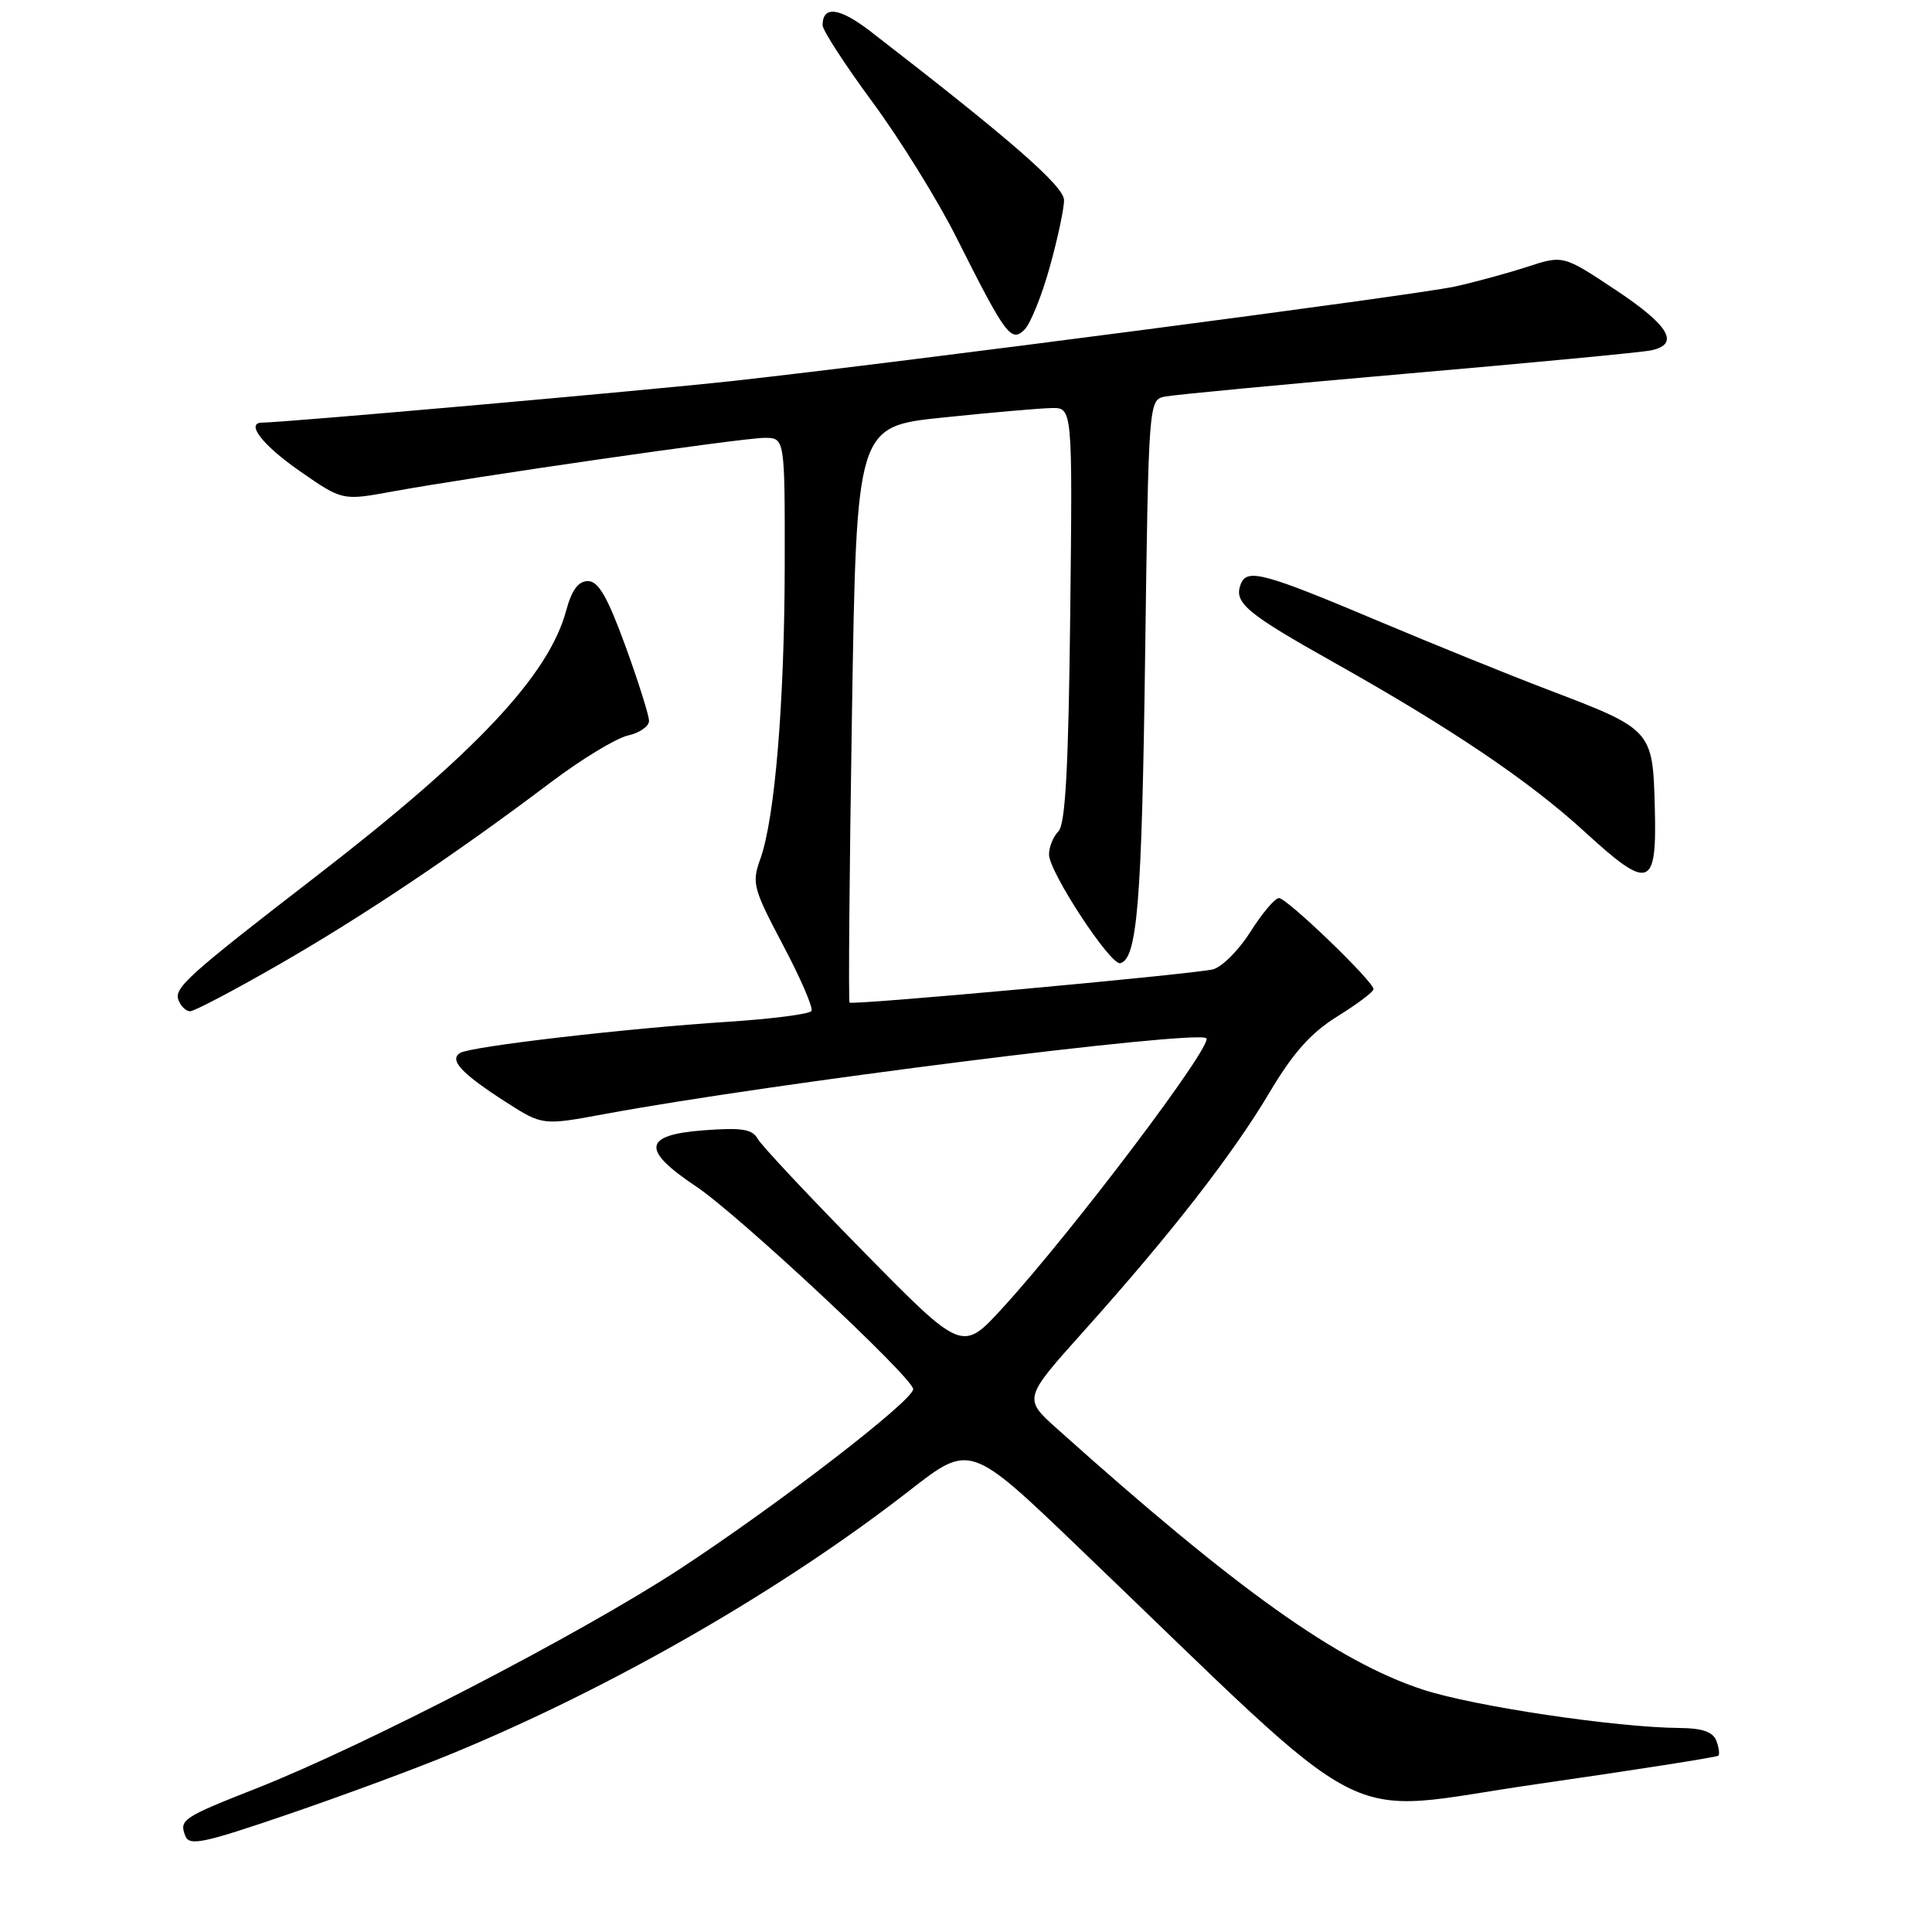 <?xml version="1.0" encoding="UTF-8" standalone="no"?>
<!DOCTYPE svg PUBLIC "-//W3C//DTD SVG 1.1//EN" "http://www.w3.org/Graphics/SVG/1.1/DTD/svg11.dtd" >
<svg xmlns="http://www.w3.org/2000/svg" xmlns:xlink="http://www.w3.org/1999/xlink" version="1.1" viewBox="0 0 256 256">
 <g >
 <path fill="currentColor"
d=" M 60.00 232.32 C 81.23 223.55 103.59 210.68 120.52 197.50 C 128.54 191.25 128.54 191.25 143.02 205.14 C 183.23 243.69 176.66 240.29 203.47 236.43 C 216.60 234.54 227.50 232.83 227.69 232.64 C 227.89 232.44 227.76 231.55 227.42 230.64 C 226.98 229.49 225.54 228.99 222.64 228.97 C 214.08 228.90 195.25 226.09 188.50 223.87 C 177.21 220.16 163.86 210.64 140.05 189.30 C 135.60 185.31 135.60 185.31 143.63 176.35 C 155.11 163.55 163.31 153.01 168.20 144.79 C 171.34 139.50 173.68 136.87 177.22 134.67 C 179.85 133.04 182.00 131.42 182.00 131.07 C 182.00 130.04 170.53 119.00 169.47 119.00 C 168.94 119.00 167.22 121.03 165.66 123.51 C 164.09 125.98 161.84 128.21 160.66 128.46 C 157.17 129.18 112.88 133.22 112.57 132.85 C 112.41 132.66 112.55 115.40 112.89 94.50 C 113.50 56.50 113.50 56.50 125.00 55.32 C 131.32 54.66 137.76 54.10 139.31 54.07 C 142.12 54.00 142.12 54.00 141.81 81.45 C 141.58 101.73 141.17 109.23 140.25 110.15 C 139.56 110.84 139.00 112.23 139.00 113.23 C 139.00 115.53 147.16 127.97 148.45 127.63 C 150.69 127.02 151.30 119.54 151.73 87.24 C 152.19 53.16 152.21 52.99 154.35 52.55 C 155.53 52.31 170.00 50.94 186.50 49.50 C 203.00 48.07 217.51 46.69 218.75 46.43 C 222.65 45.62 221.22 43.16 214.07 38.41 C 207.13 33.80 207.13 33.80 202.32 35.37 C 199.67 36.23 195.37 37.40 192.77 37.97 C 187.43 39.13 119.11 48.06 97.00 50.49 C 85.23 51.78 37.61 55.99 34.75 56.00 C 32.47 56.00 34.78 58.99 39.72 62.42 C 45.36 66.34 45.36 66.34 51.93 65.14 C 62.56 63.19 98.26 58.04 101.25 58.02 C 104.00 58.00 104.00 58.00 103.98 74.75 C 103.96 92.96 102.68 108.48 100.74 113.83 C 99.60 117.01 99.79 117.73 103.75 125.22 C 106.08 129.62 107.78 133.55 107.52 133.96 C 107.27 134.37 102.31 135.01 96.49 135.39 C 82.99 136.26 62.36 138.66 60.97 139.52 C 59.47 140.45 61.14 142.24 67.02 146.02 C 71.89 149.14 71.89 149.14 80.20 147.60 C 101.91 143.58 158.48 136.45 159.84 137.57 C 160.84 138.39 142.13 163.17 132.83 173.33 C 127.50 179.16 127.50 179.16 114.40 165.83 C 107.19 158.50 100.89 151.78 100.40 150.90 C 99.68 149.61 98.28 149.39 93.25 149.77 C 85.20 150.38 84.93 152.34 92.25 157.22 C 97.80 160.92 121.00 182.58 121.00 184.07 C 121.00 185.58 102.98 199.46 90.00 207.95 C 76.85 216.54 48.38 231.29 34.00 236.96 C 24.17 240.83 23.73 241.13 24.55 243.26 C 25.08 244.65 26.93 244.25 38.33 240.35 C 45.57 237.87 55.33 234.26 60.00 232.32 Z  M 36.83 127.88 C 47.99 121.48 60.36 113.19 72.95 103.69 C 77.04 100.60 81.66 97.80 83.20 97.46 C 84.74 97.12 86.00 96.25 86.00 95.52 C 86.00 94.80 84.59 90.33 82.87 85.60 C 80.49 79.08 79.29 77.00 77.91 77.00 C 76.63 77.00 75.76 78.17 75.02 80.91 C 72.71 89.49 62.99 99.83 41.96 116.06 C 24.88 129.24 23.03 130.91 23.65 132.52 C 23.96 133.33 24.65 134.00 25.19 134.00 C 25.73 134.00 30.97 131.25 36.83 127.88 Z  M 219.27 106.97 C 219.00 96.73 218.93 96.65 205.22 91.43 C 199.87 89.39 189.88 85.34 183.00 82.44 C 167.41 75.86 165.22 75.27 164.40 77.41 C 163.46 79.86 165.13 81.26 176.79 87.80 C 192.29 96.51 202.61 103.47 209.94 110.18 C 218.57 118.09 219.56 117.75 219.27 106.97 Z  M 139.10 35.38 C 140.15 31.62 141.00 27.63 140.99 26.52 C 140.99 24.67 133.86 18.46 115.36 4.17 C 111.24 0.99 109.00 0.70 109.00 3.34 C 109.00 4.02 111.98 8.60 115.61 13.53 C 119.25 18.46 124.25 26.53 126.73 31.47 C 133.27 44.48 133.98 45.44 135.76 43.67 C 136.55 42.87 138.06 39.14 139.10 35.38 Z "/>
</g>
</svg>